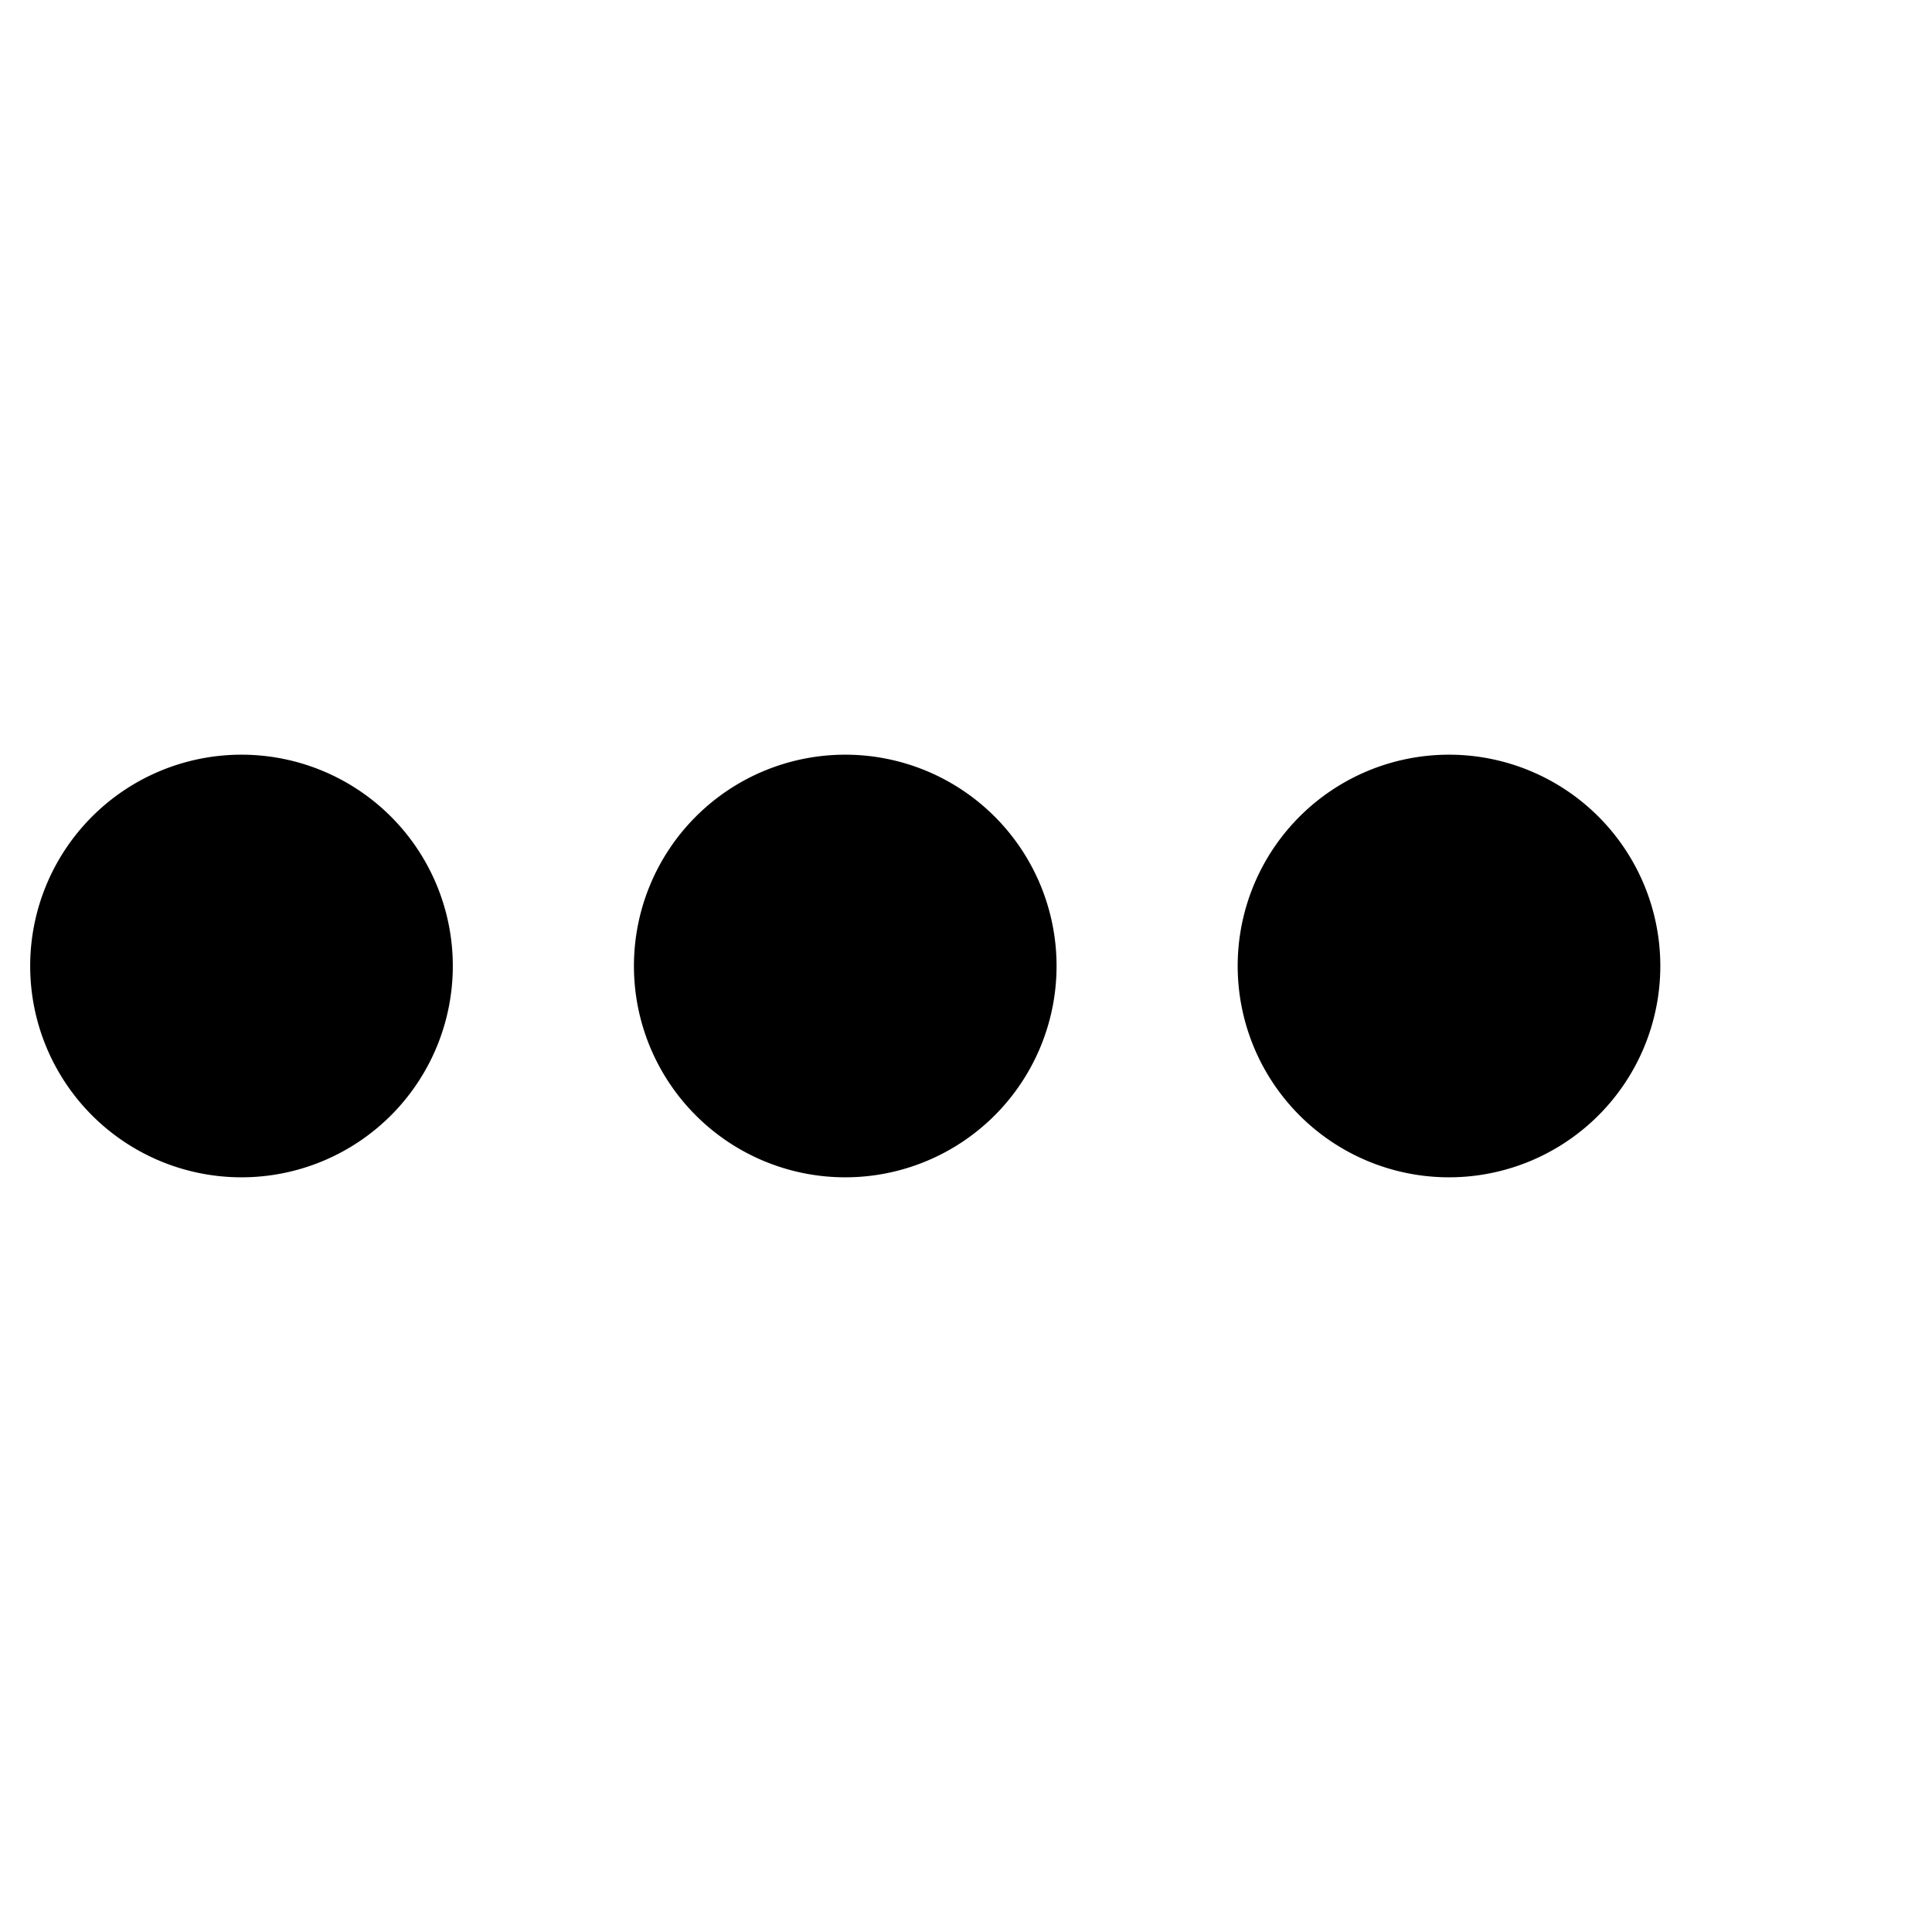 <svg xmlns="http://www.w3.org/2000/svg" version="1.1" viewBox="0 0 512 512" fill="currentColor"><path fill="currentColor" d="M8 256a56 56 0 1 1 112 0a56 56 0 1 1-112 0m160 0a56 56 0 1 1 112 0a56 56 0 1 1-112 0m216-56a56 56 0 1 1 0 112a56 56 0 1 1 0-112"/></svg>